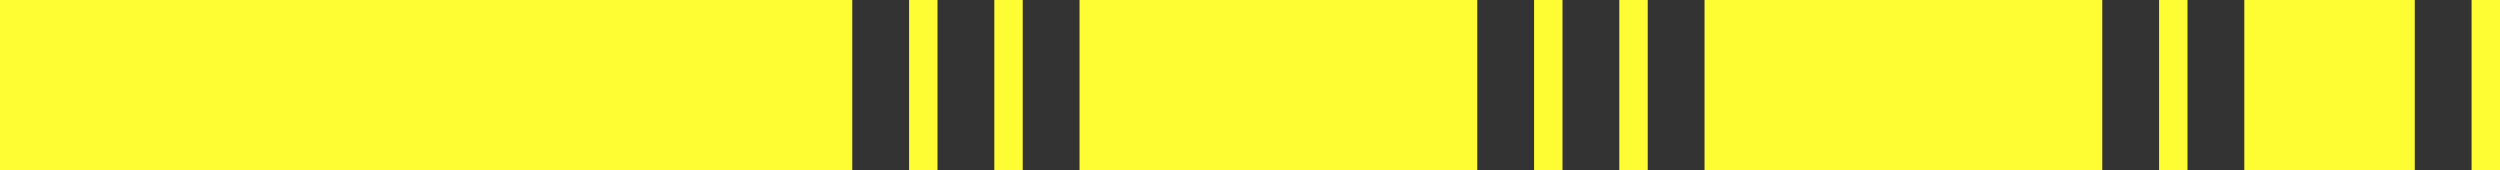 <svg width="440" height="30" viewBox="0 0 440 30" fill="none" xmlns="http://www.w3.org/2000/svg">
<rect x="0" y="0" width="440" height="30" fill="#333333" stroke="none"/>
<rect width="150" height="30" fill="#FEFD33"/>
<rect x="160" width="5" height="30" fill="#FEFD33"/>
<rect x="175" width="5" height="30" fill="#FEFD33"/>
<rect x="190" width="70" height="30" fill="#FEFD33"/>
<rect x="270" width="5" height="30" fill="#FEFD33"/>
<rect x="285" width="5" height="30" fill="#FEFD33"/>
<rect x="300" width="70" height="30" fill="#FEFD33"/>
<rect x="380" width="5" height="30" fill="#FEFD33"/>
<rect x="395" width="30" height="30" fill="#FEFD33"/>
<rect x="435" width="5" height="30" fill="#FEFD33"/>
</svg>
